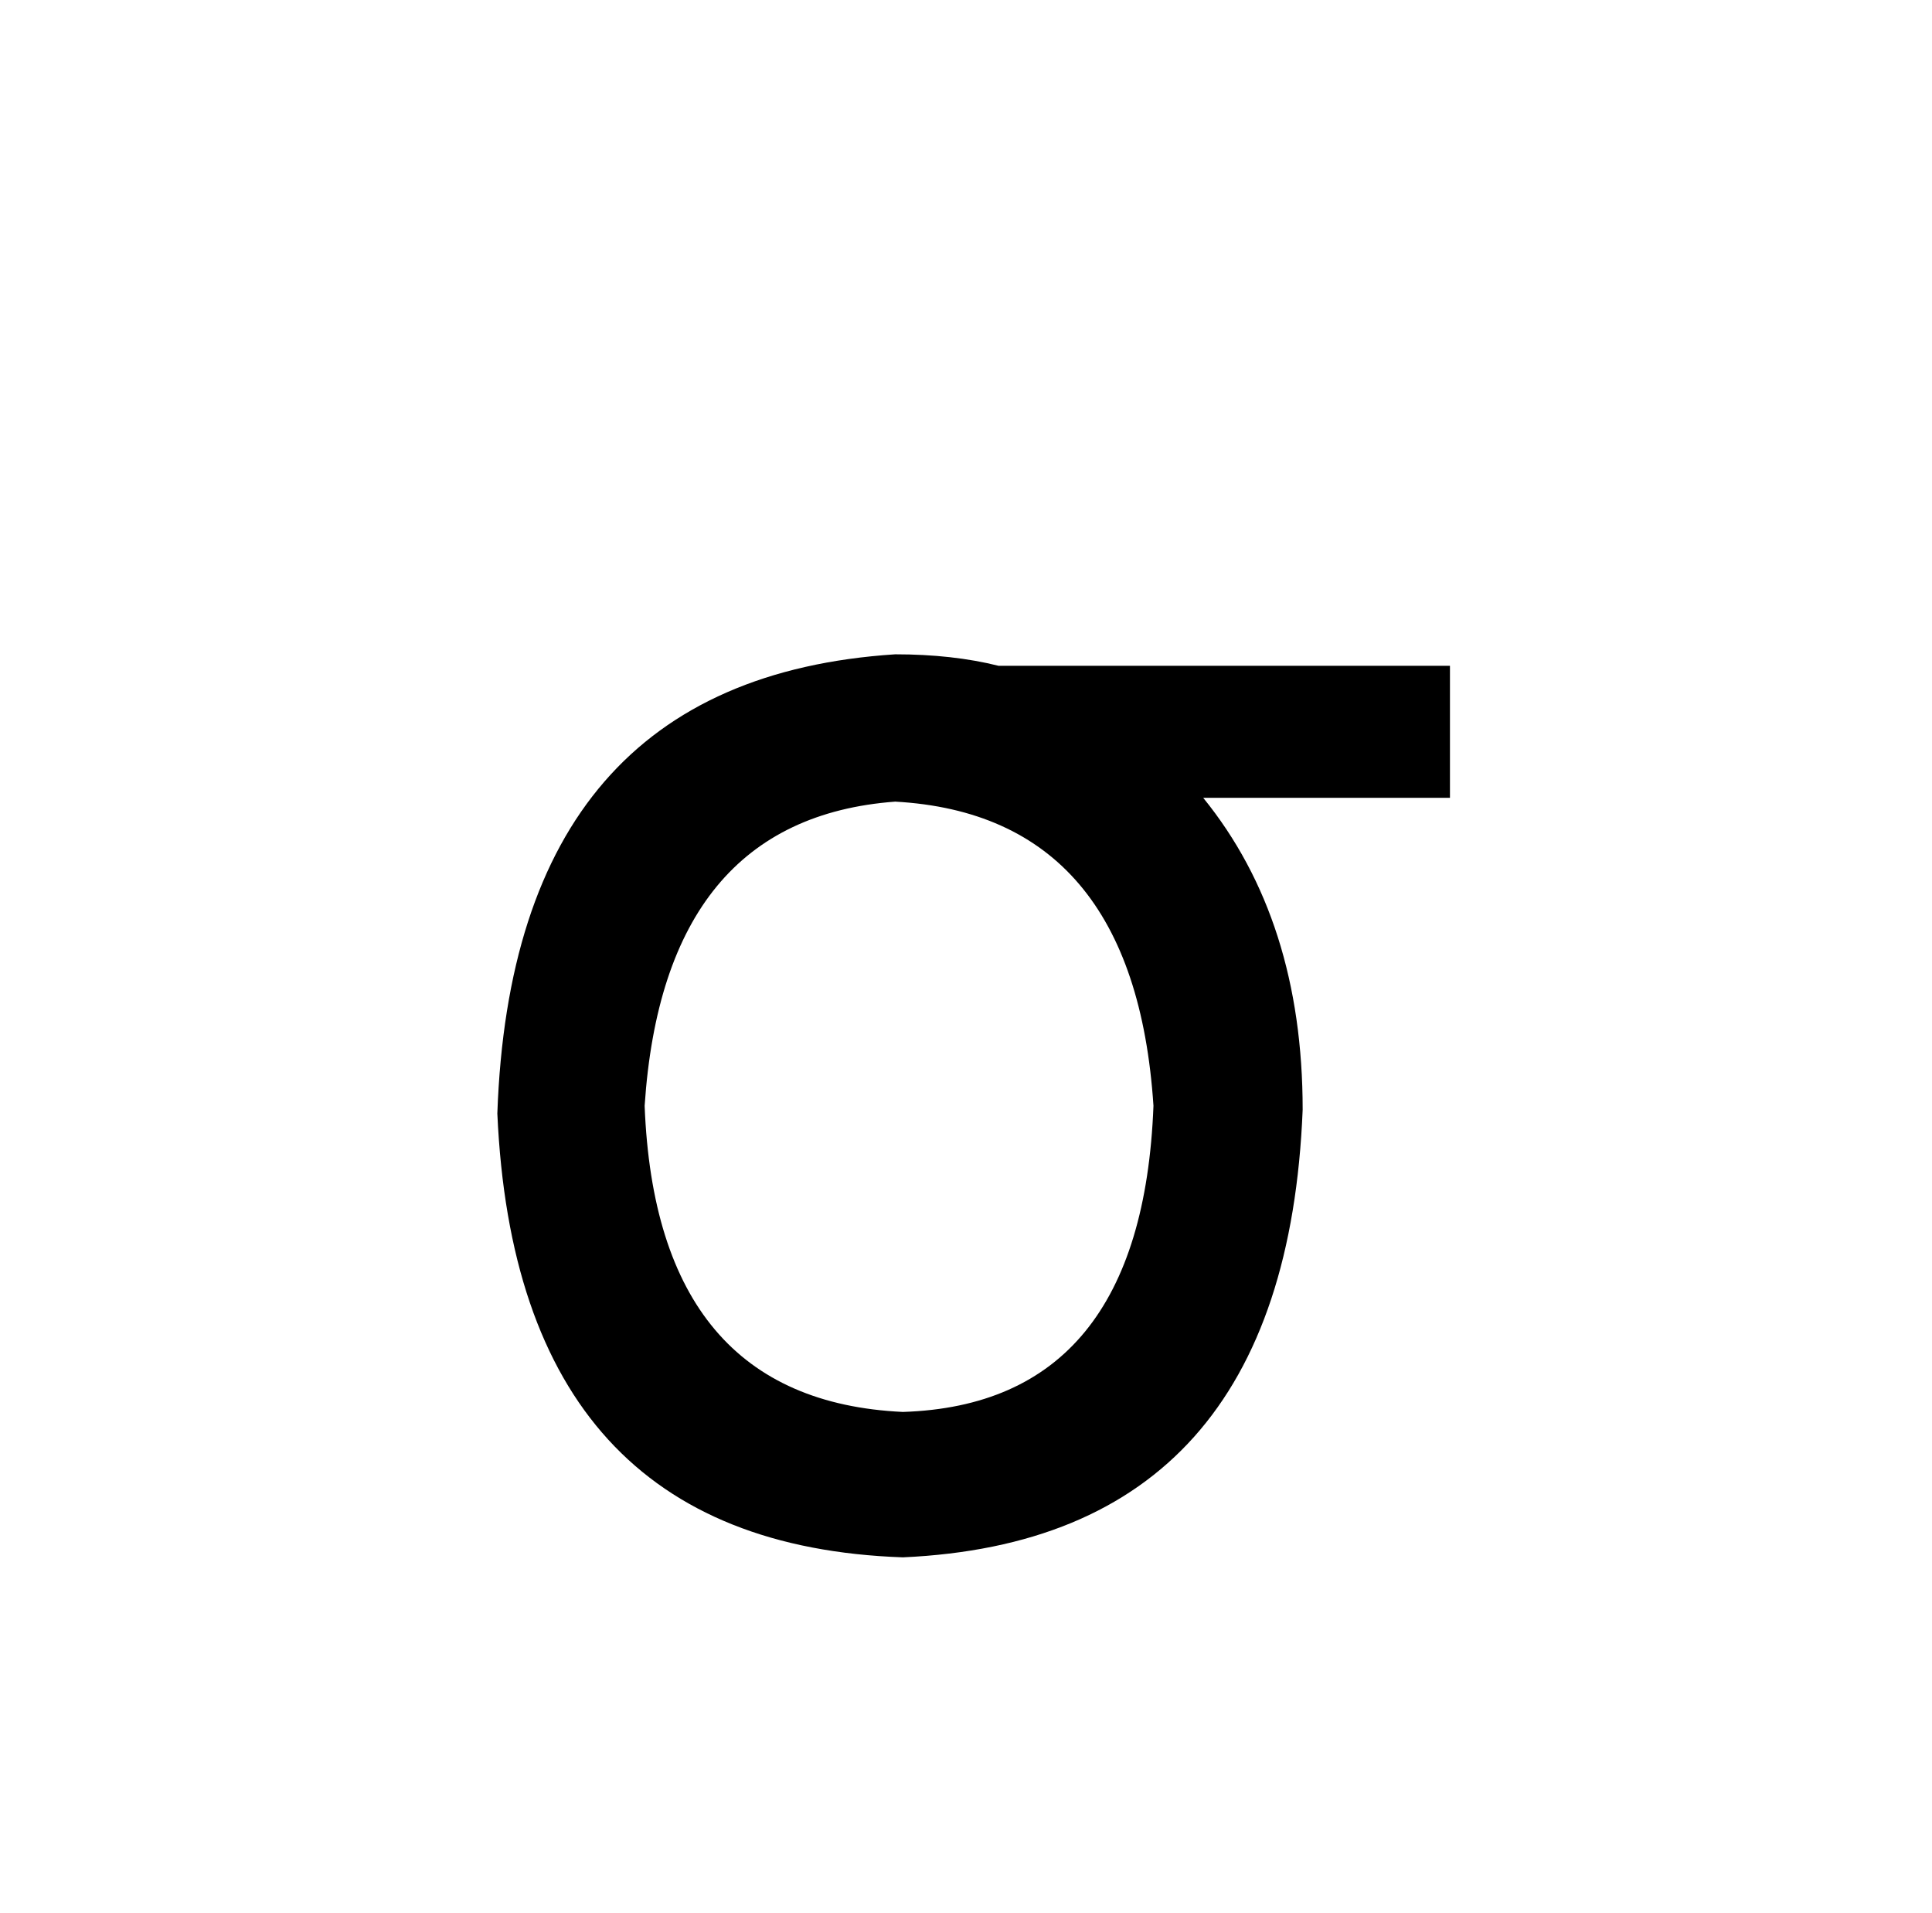 <?xml version="1.0" standalone="no"?>
<!DOCTYPE svg PUBLIC "-//W3C//DTD SVG 1.1//EN" "http://www.w3.org/Graphics/SVG/1.1/DTD/svg11.dtd" >
<svg xmlns="http://www.w3.org/2000/svg" xmlns:xlink="http://www.w3.org/1999/xlink" version="1.1" viewBox="-10 0 1010 1000">
   <path fill="currentColor"
d="M748 348v69h-129q52 64 52 163q-9 225 -209 234q-202 -7 -212 -232q8 -227 208 -240q30 0 54 6h236zM458 419q-121 9 -131 159q6 154 135 160q125 -4 131 -160q-10 -152 -135 -159z" />
</svg>

